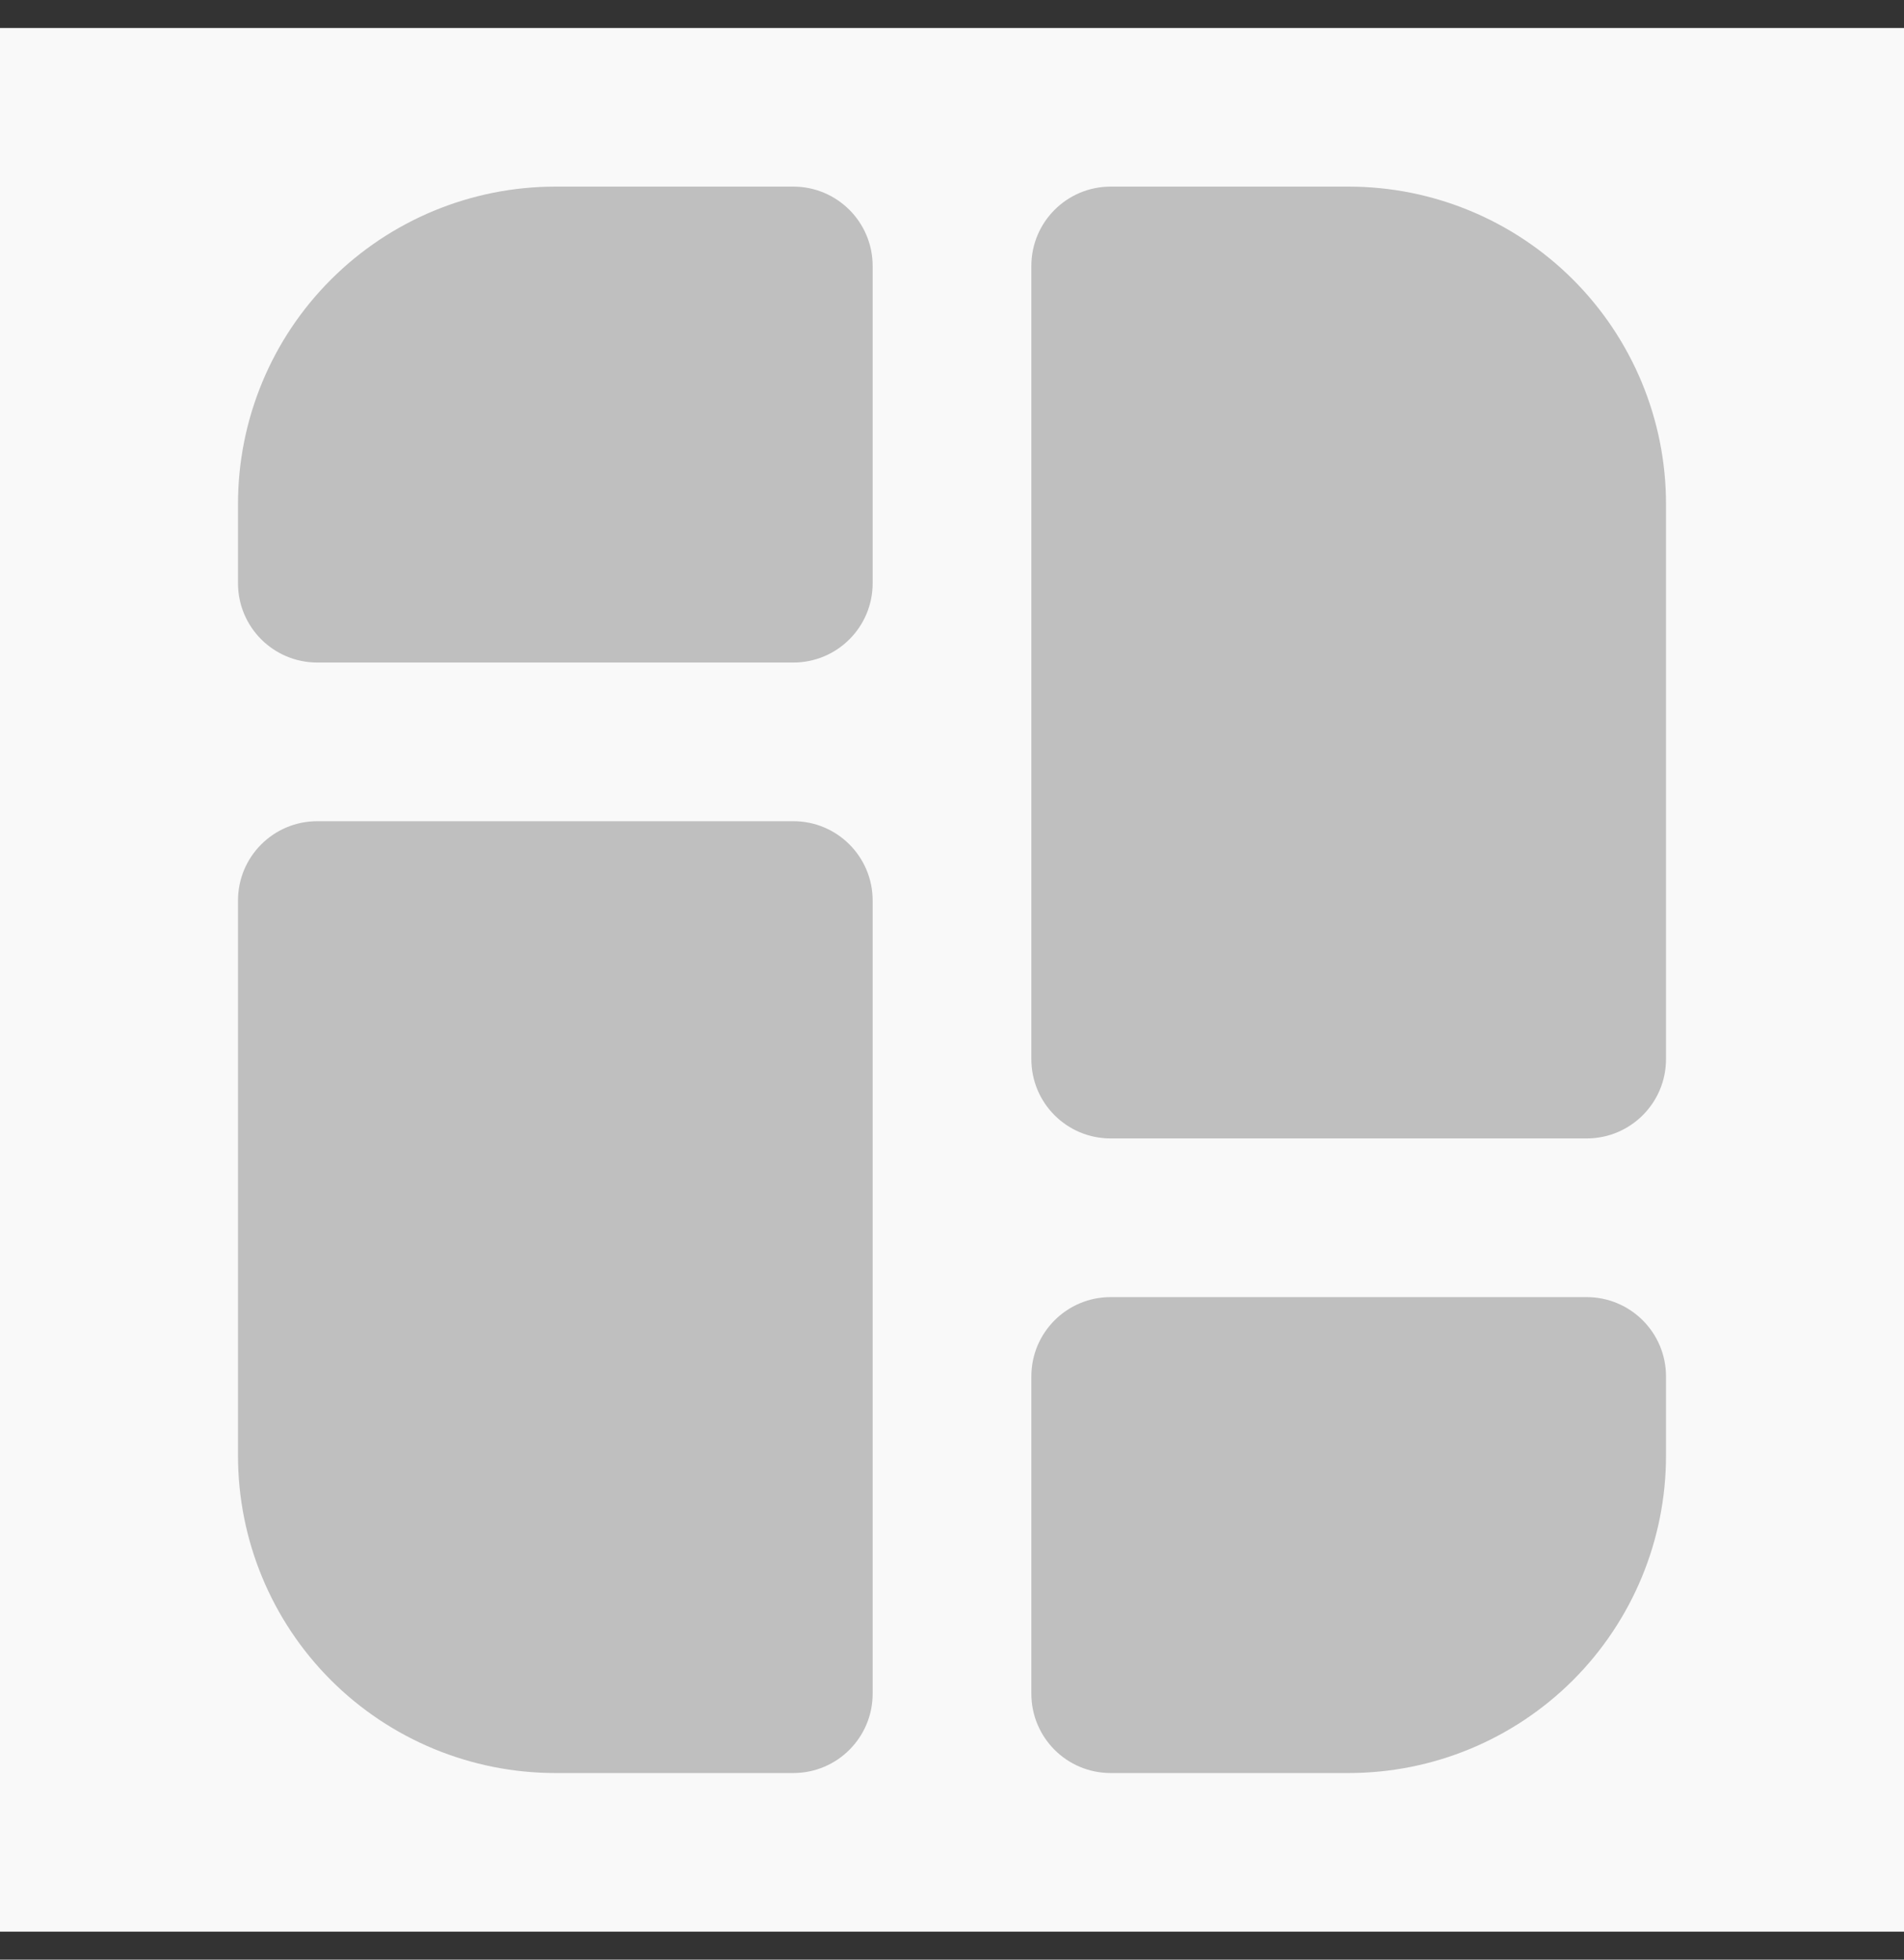 <svg width="34" height="35" viewBox="0 0 34 35" fill="none" xmlns="http://www.w3.org/2000/svg">
<rect x="0" y="0" width="34" height="35" fill="#333333" stroke="none"/>
<rect width="34" height="34" transform="translate(6.10352e-05 0.5)" fill="#F9F9F9"/>
<path fillRule="evenodd" clipRule="evenodd" d="M18.417 30.25C18.417 31.033 19.05 31.667 19.833 31.667H24.083C25.587 31.667 27.027 31.07 28.09 30.008C29.152 28.945 29.75 27.503 29.75 26C29.75 25.187 29.75 24.583 29.75 24.583C29.75 23.801 29.115 23.167 28.333 23.167H19.833C19.05 23.167 18.417 23.801 18.417 24.583V30.25ZM14.167 31.667C14.949 31.667 15.583 31.033 15.583 30.25V16.083C15.583 15.301 14.949 14.667 14.167 14.667H5.667C4.883 14.667 4.25 15.301 4.25 16.083V26C4.25 27.503 4.846 28.945 5.909 30.008C6.971 31.07 8.414 31.667 9.917 31.667H14.167ZM26.917 26H21.25V28.833H24.083C24.834 28.833 25.555 28.536 26.087 28.005C26.618 27.473 26.917 26.752 26.917 26ZM12.75 28.833V17.5H7.083V26C7.083 26.752 7.381 27.473 7.914 28.005C8.445 28.536 9.164 28.833 9.917 28.833H12.75ZM19.833 3.333C19.05 3.333 18.417 3.968 18.417 4.75V18.917C18.417 19.7 19.05 20.333 19.833 20.333H28.333C29.115 20.333 29.75 19.7 29.75 18.917V9C29.75 7.498 29.152 6.056 28.09 4.994C27.027 3.931 25.587 3.333 24.083 3.333H19.833ZM21.25 6.167V17.5H26.917V9C26.917 8.249 26.618 7.528 26.087 6.997C25.555 6.466 24.834 6.167 24.083 6.167H21.25ZM15.583 4.75C15.583 3.968 14.949 3.333 14.167 3.333H9.917C8.414 3.333 6.971 3.931 5.909 4.994C4.846 6.056 4.25 7.498 4.25 9V10.417C4.25 11.2 4.883 11.833 5.667 11.833H14.167C14.949 11.833 15.583 11.2 15.583 10.417V4.75ZM12.75 6.167H9.917C9.164 6.167 8.445 6.466 7.914 6.997C7.381 7.528 7.083 8.249 7.083 9H12.75V6.167Z" fill="#BFBFBF"/>
</svg>
